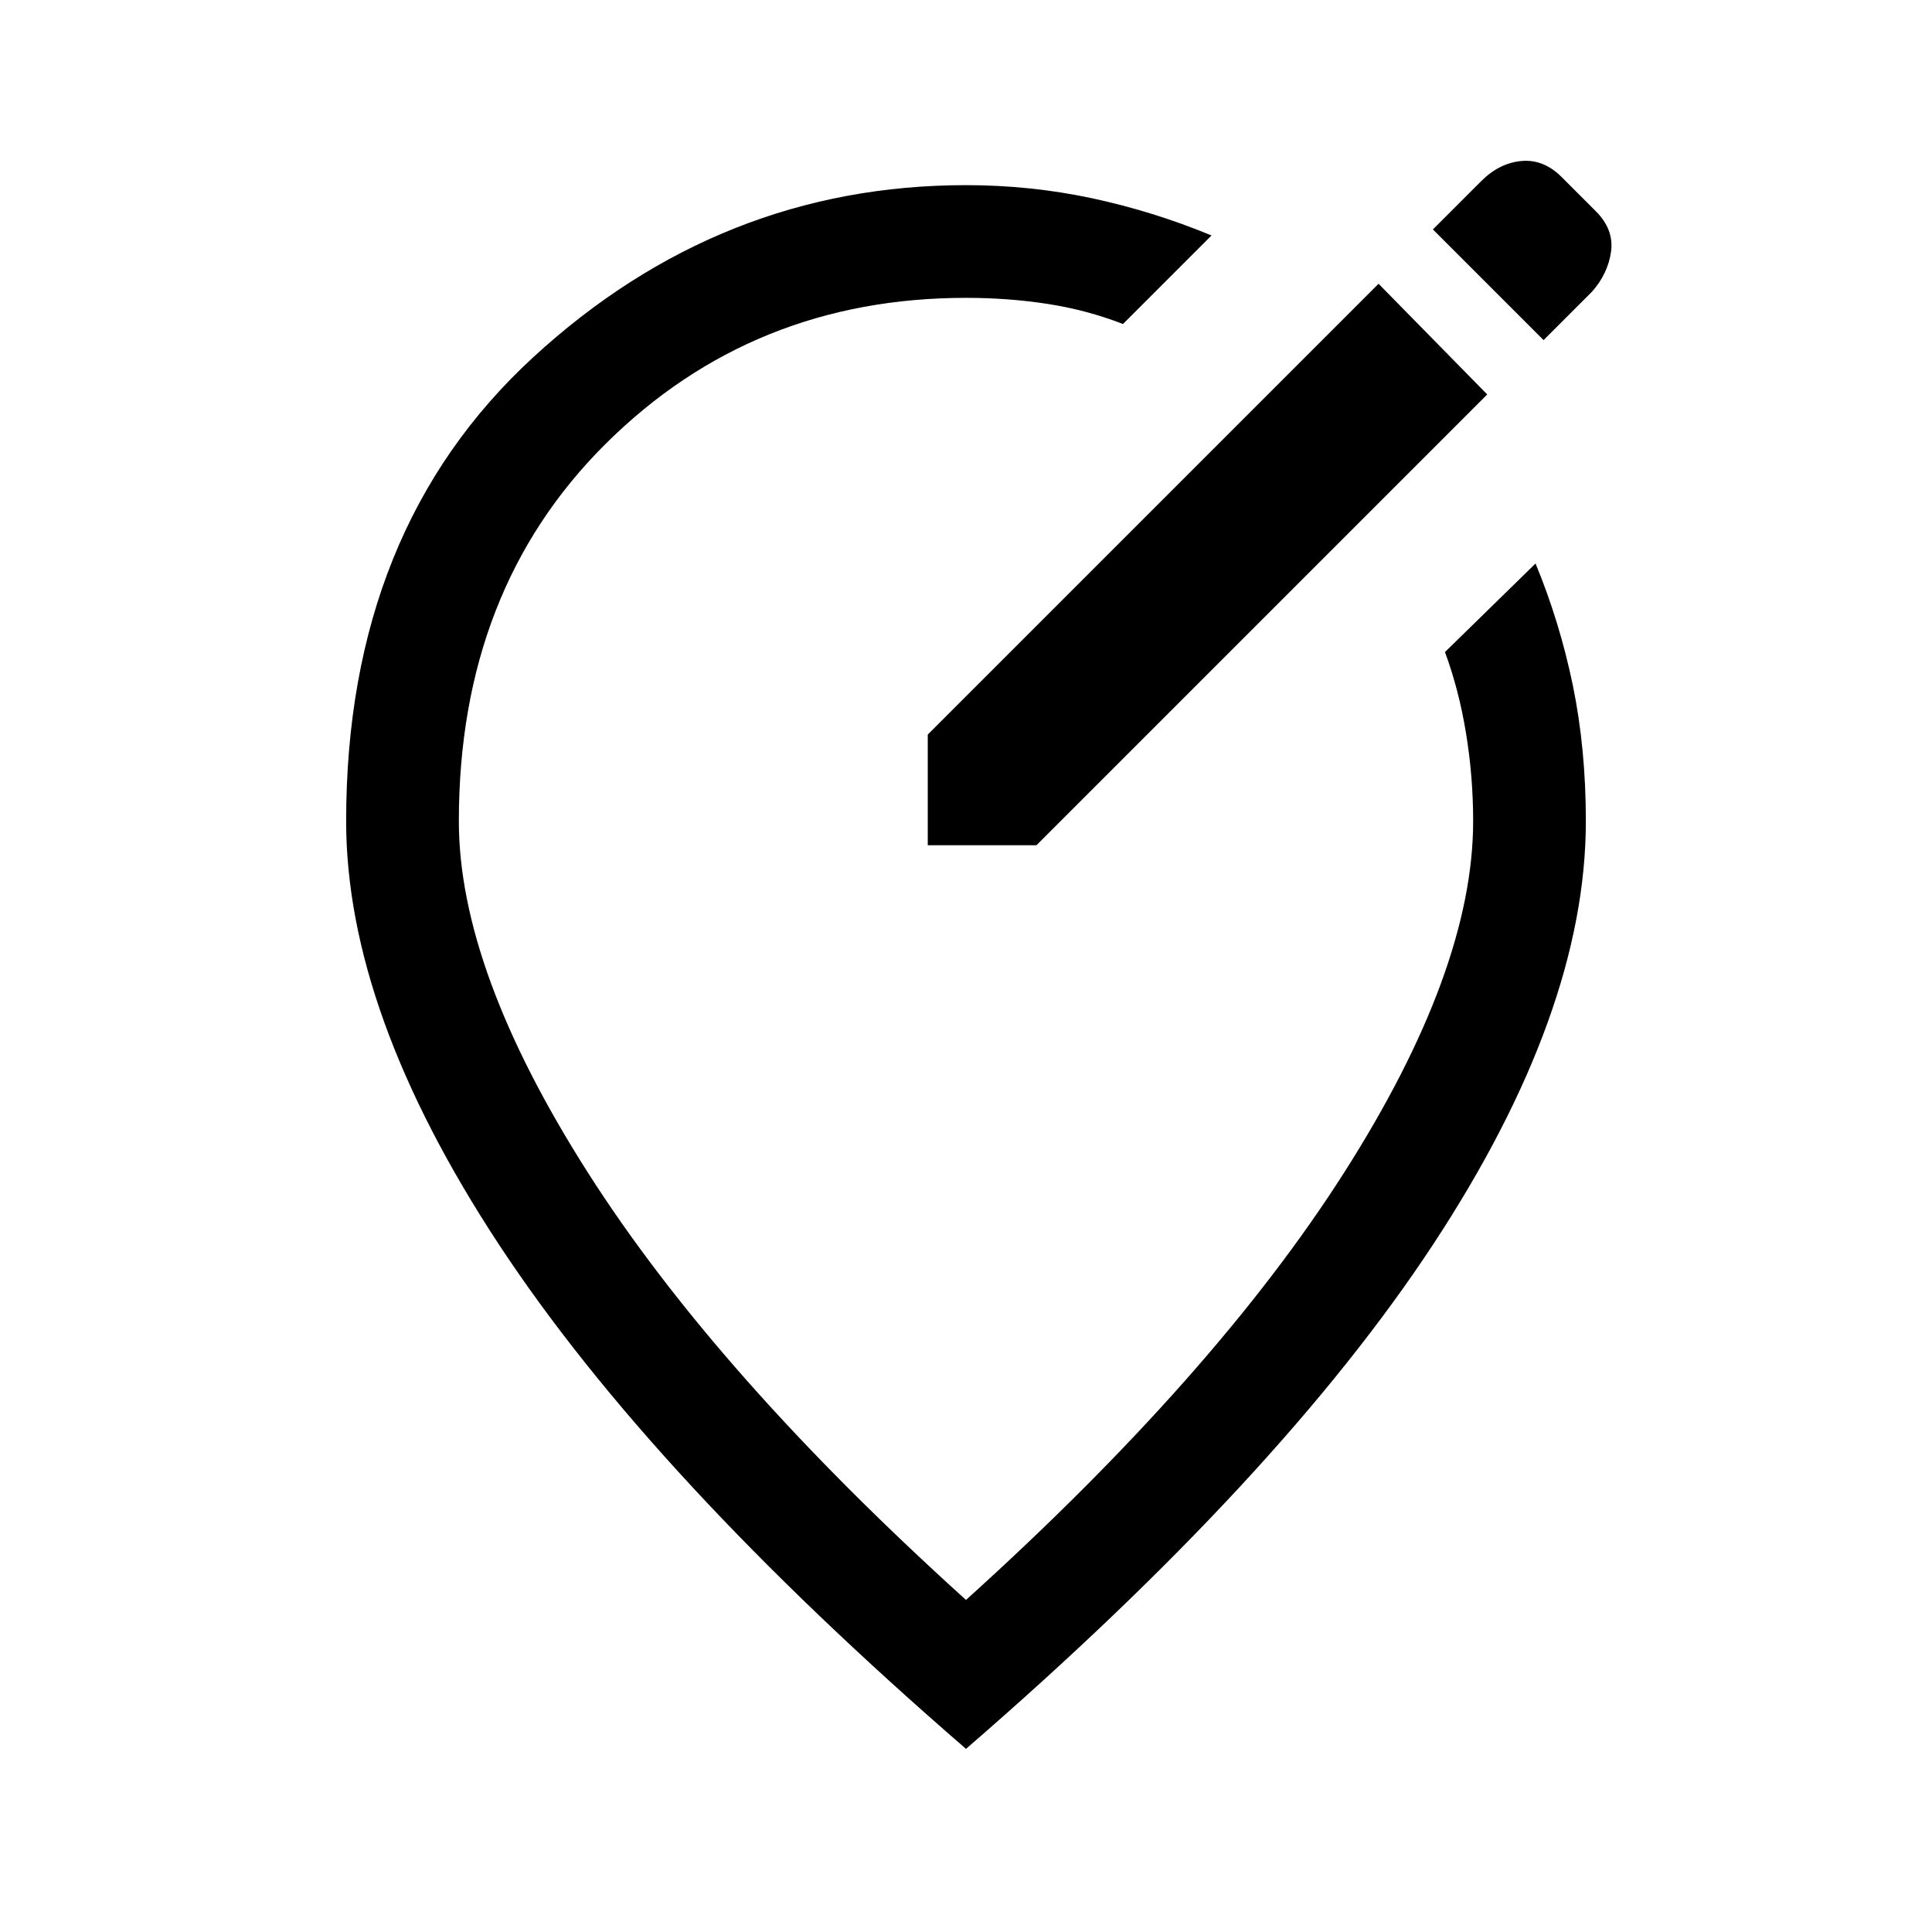 <svg xmlns="http://www.w3.org/2000/svg" height="24" width="24"><path d="M11.525 10.5h1.35l5.6-5.6-1.35-1.375-5.6 5.6Zm7.65-6.275.6-.6q.2-.225.238-.5.037-.275-.188-.5L19.4 2.2q-.225-.225-.5-.2-.275.025-.5.25l-.6.6ZM12 21.725q-3.9-3.375-5.8-6.262-1.9-2.888-1.9-5.263 0-3.625 2.325-5.763Q8.95 2.3 12 2.3q.8 0 1.562.162.763.163 1.488.463l-1.1 1.1q-.45-.175-.938-.25Q12.525 3.7 12 3.7q-2.65 0-4.475 1.812Q5.7 7.325 5.7 10.2q0 1.85 1.6 4.362 1.6 2.513 4.7 5.313 3.1-2.8 4.7-5.313 1.6-2.512 1.6-4.362 0-.55-.088-1.088-.087-.537-.262-1.012L19.075 7q.3.725.463 1.512.162.788.162 1.688 0 2.375-1.9 5.263-1.9 2.887-5.8 6.262Zm.4-10.35Z"/></svg>